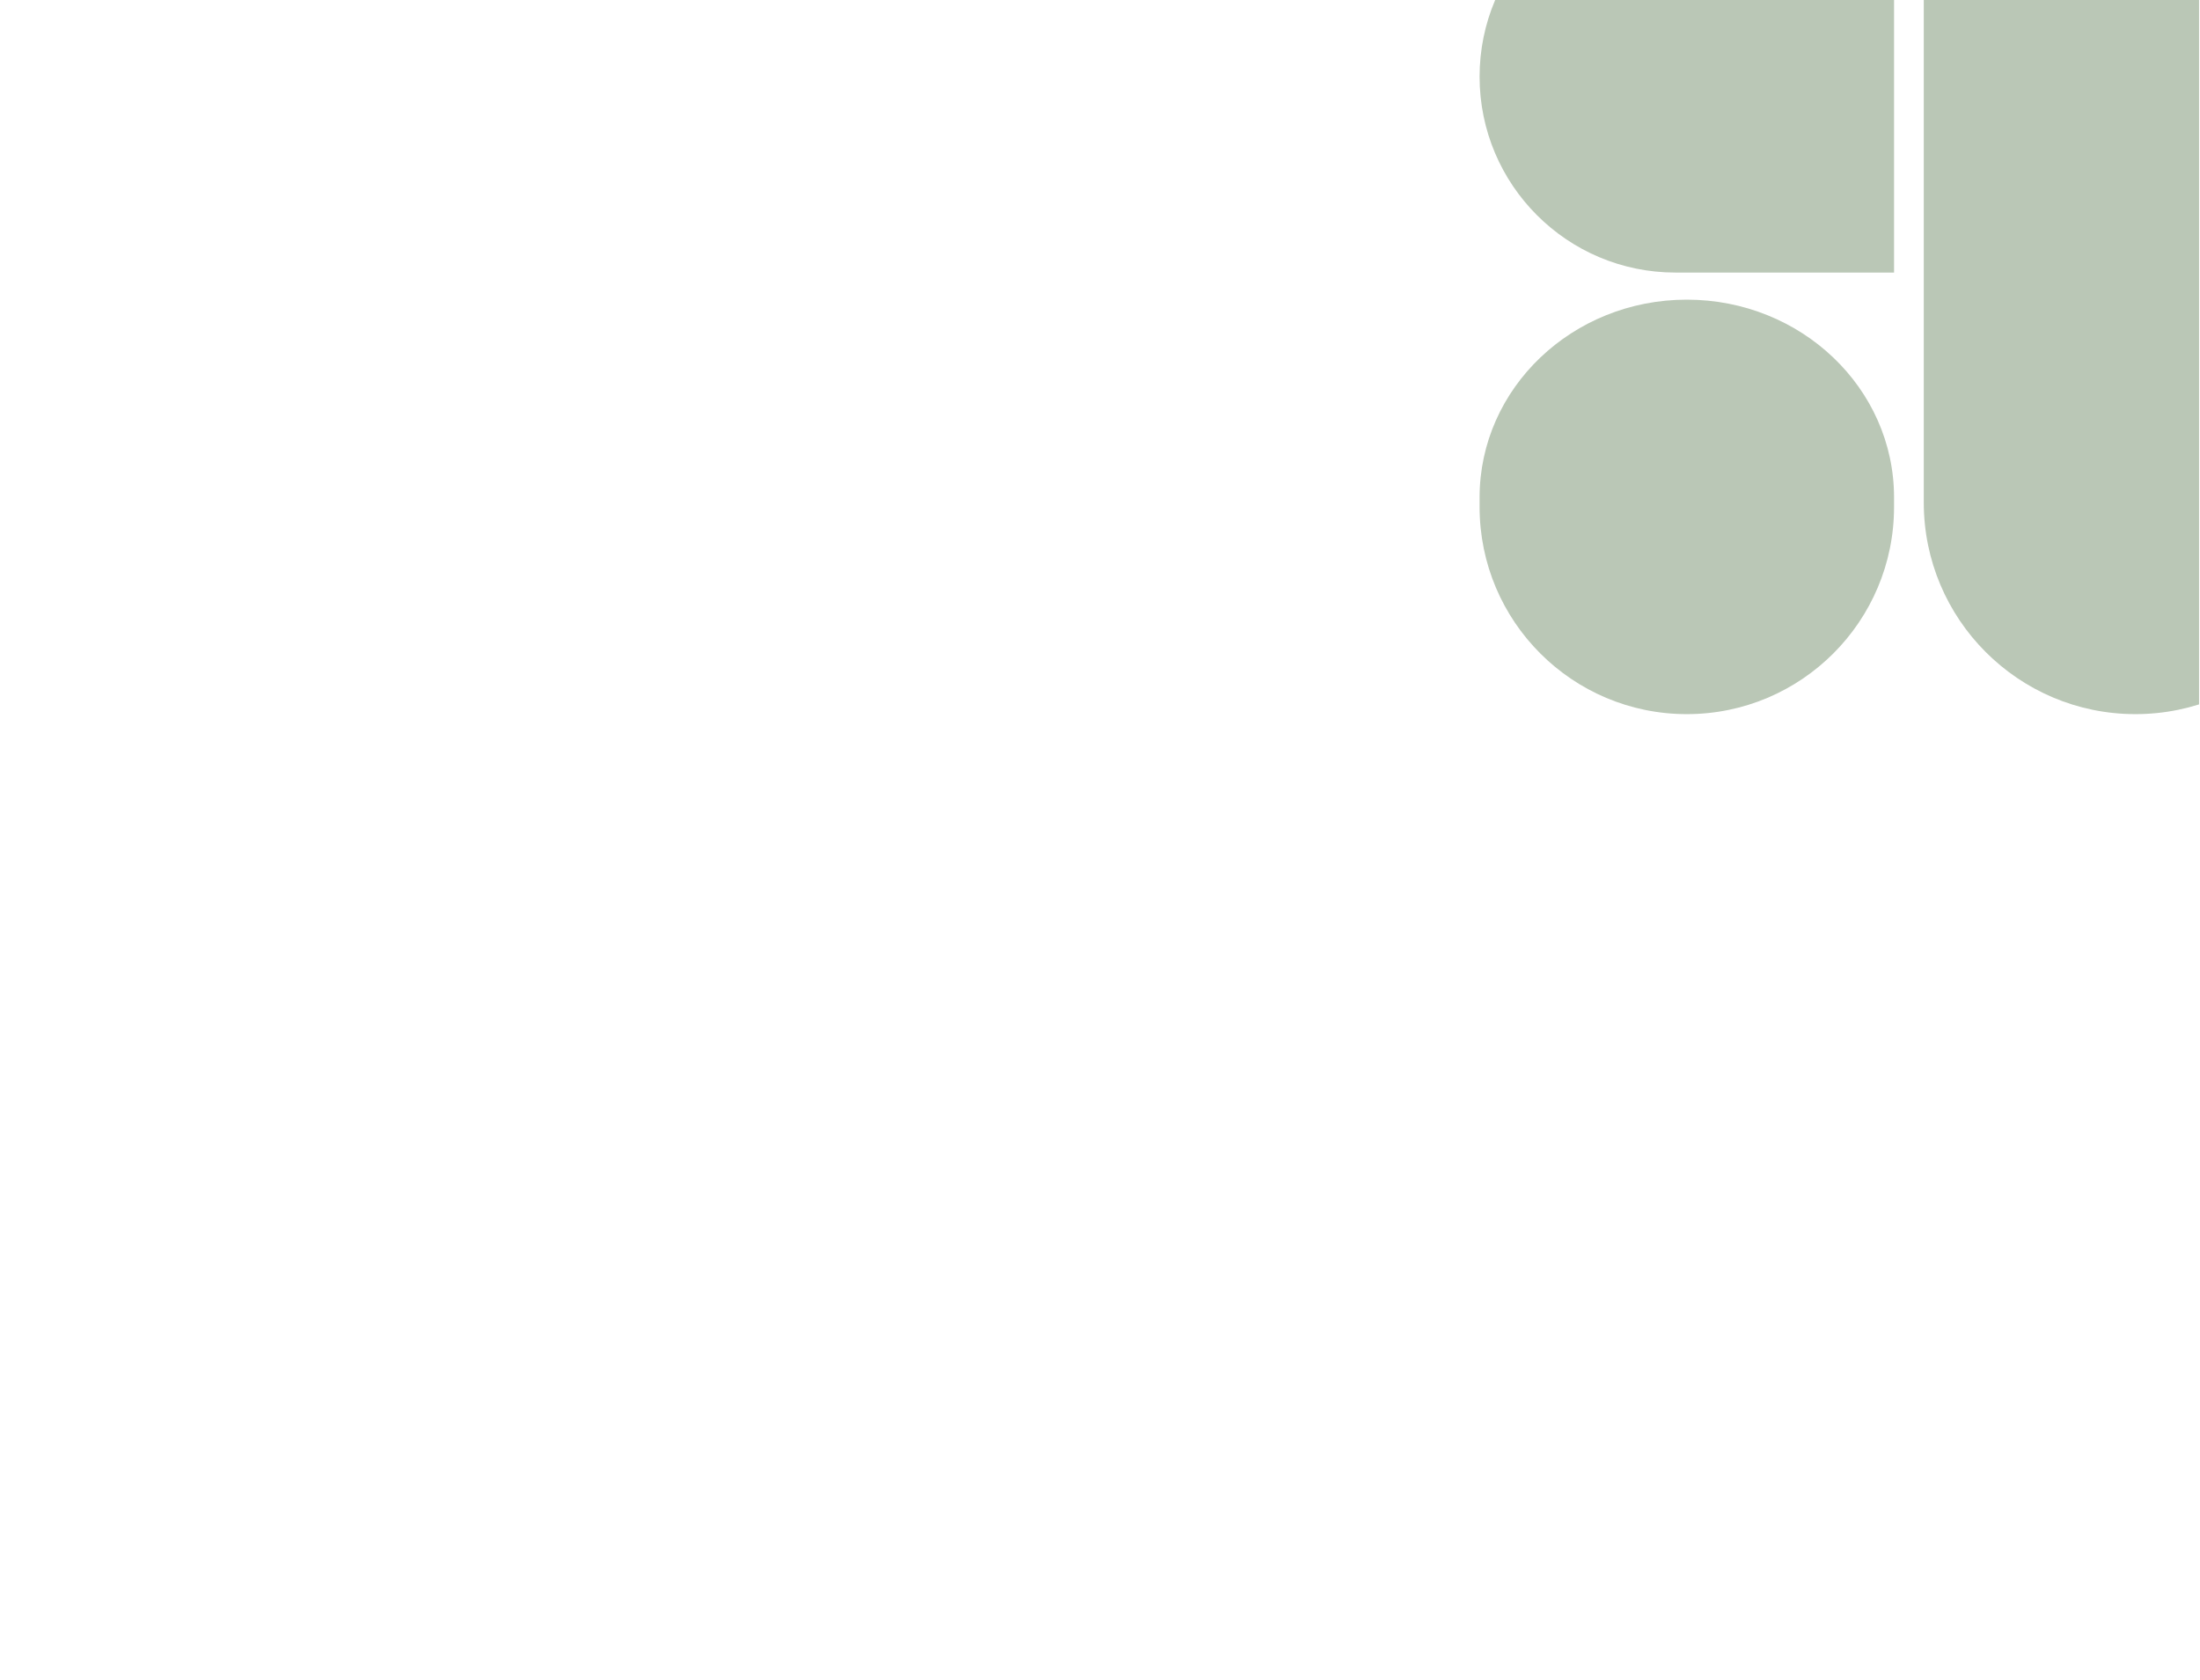 <svg width="406" height="310" viewBox="0 0 406 310" fill="none" xmlns="http://www.w3.org/2000/svg">
<g clip-path="url(#clip0_595_13301)">
<path d="M355.023 -26.991V92.723C355.023 114.292 372.515 131.784 394.085 131.784C415.655 131.784 433.147 114.292 433.147 92.723V-26.991H355.023Z" fill="#BAC7B6"/>
<path d="M311.294 55.297C290.176 55.297 273.051 71.642 273.051 91.797V93.541C273.051 114.662 290.173 131.784 311.294 131.784V131.784C332.415 131.784 349.538 114.662 349.538 93.541V91.797C349.538 71.642 332.412 55.297 311.294 55.297Z" fill="#BAC7B6"/>
<path d="M273.051 14.153C273.051 34.112 289.236 50.298 309.195 50.298H349.539V-21.991H309.195C289.236 -21.991 273.051 -5.806 273.051 14.153Z" fill="#BAC7B6"/>
</g>
<defs>
<clipPath id="clip0_595_13301">
<rect width="405.333" height="310" fill="white" transform="translate(0.496)"/>
</clipPath>
</defs>
</svg>
